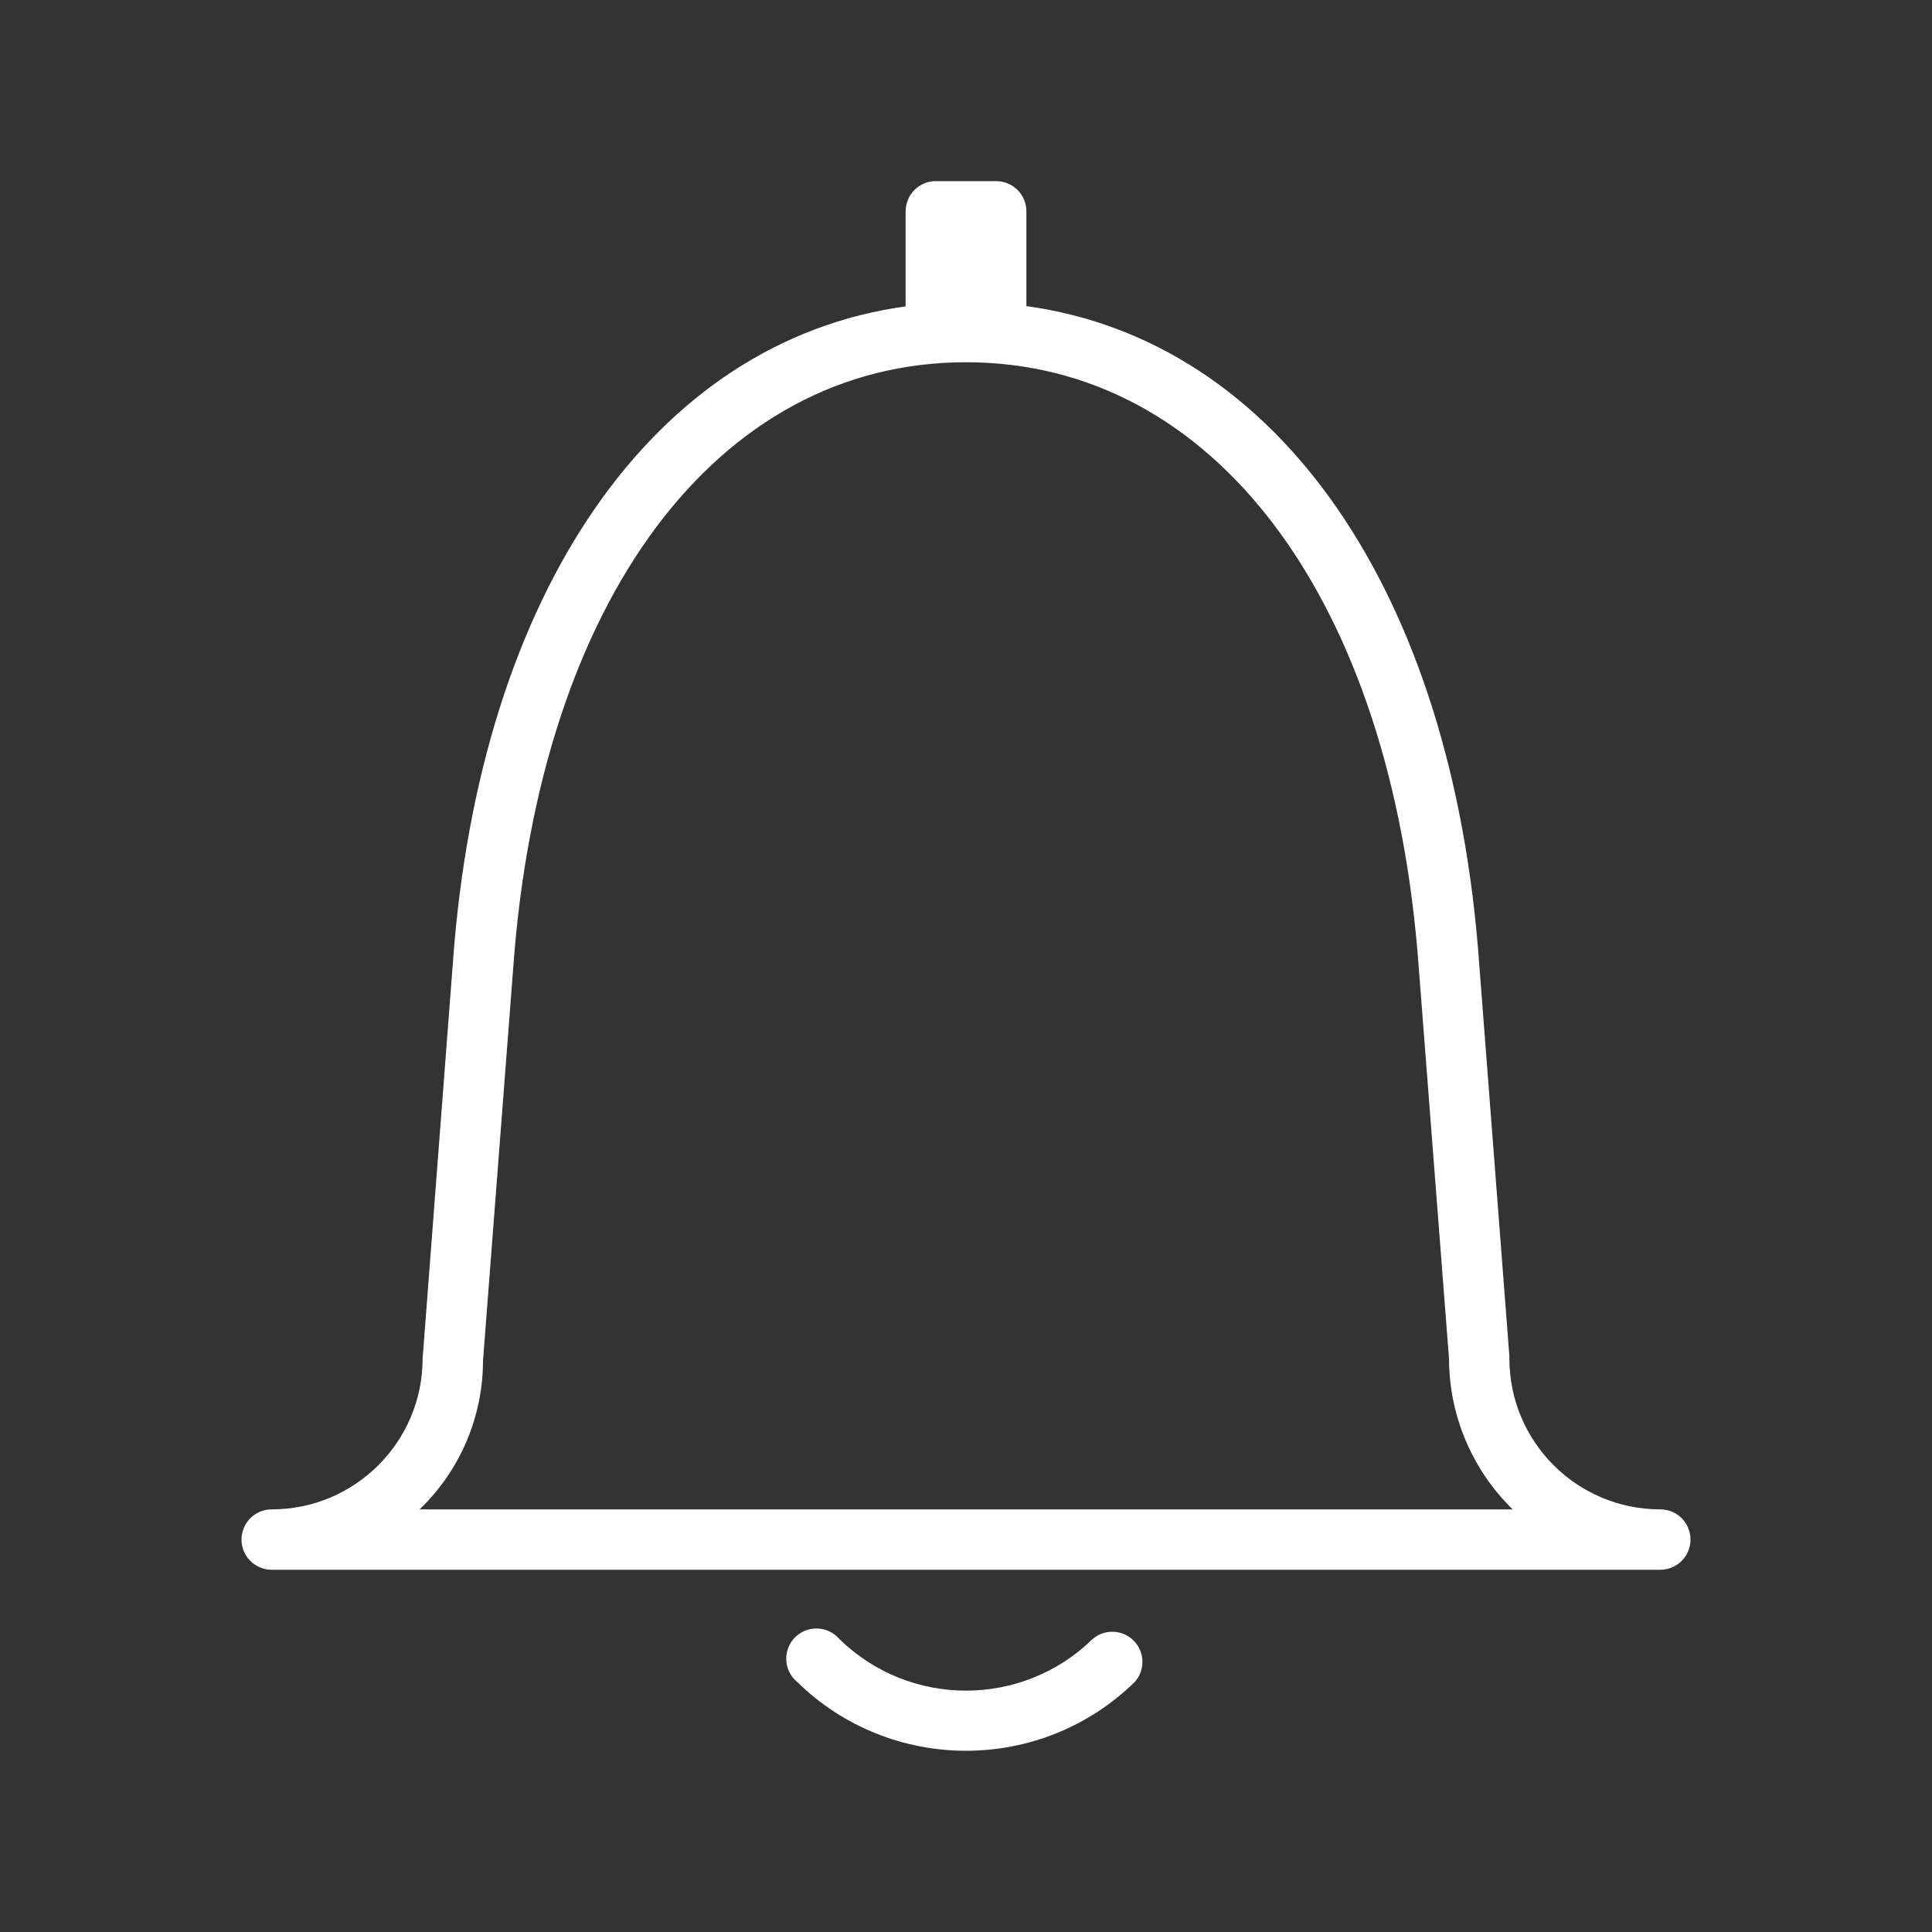 <?xml version="1.0" encoding="utf-8"?>
<!-- Generator: Adobe Illustrator 15.0.0, SVG Export Plug-In . SVG Version: 6.00 Build 0)  -->
<!DOCTYPE svg PUBLIC "-//W3C//DTD SVG 1.1//EN" "http://www.w3.org/Graphics/SVG/1.1/DTD/svg11.dtd">
<svg version="1.1" id="Layer_1" xmlns="http://www.w3.org/2000/svg" xmlns:xlink="http://www.w3.org/1999/xlink" x="0px" y="0px"
	 width="64px" height="64px" viewBox="0 0 64 64" enable-background="new 0 0 64 64" xml:space="preserve">
<rect x="0" y="0" width="64" height="64" fill="#333333" stroke="none"/>
<title>alarm</title>
<path fill="#FFFFFF" d="M55,52c0.553,0,1-0.447,1-1s-0.447-1-1-1l0,0c-2.762,0-5-2.238-5-5c0-0.026,0-0.053,0-0.08l-1-13
	c-0.88-12.35-6.689-20.64-15-21.78V7c0-0.552-0.447-1-1-1h-2c-0.552,0-1,0.448-1,1v3.15c-8.31,1.14-14.12,9.43-15,21.77L14,45
	c0,2.762-2.239,5-5,5c-0.552,0-1,0.447-1,1s0.448,1,1,1H55z M13.9,50c1.339-1.287,2.097-3.063,2.1-4.92l1-13
	C17.87,19.88,23.76,12,32,12s14.13,7.88,15,20.08L48,45c0.002,1.883,0.763,3.686,2.109,5H13.9z"/>
<path fill="#FFFFFF" d="M36.2,54.29c-2.333,2.286-6.067,2.286-8.4,0c-0.362-0.417-0.994-0.461-1.411-0.099
	c-0.417,0.362-0.461,0.994-0.099,1.41c0.034,0.039,0.07,0.075,0.109,0.108c3.111,3.05,8.089,3.05,11.2,0
	c0.363-0.417,0.318-1.048-0.098-1.411C37.129,53.976,36.576,53.972,36.2,54.29z"/>
</svg>
